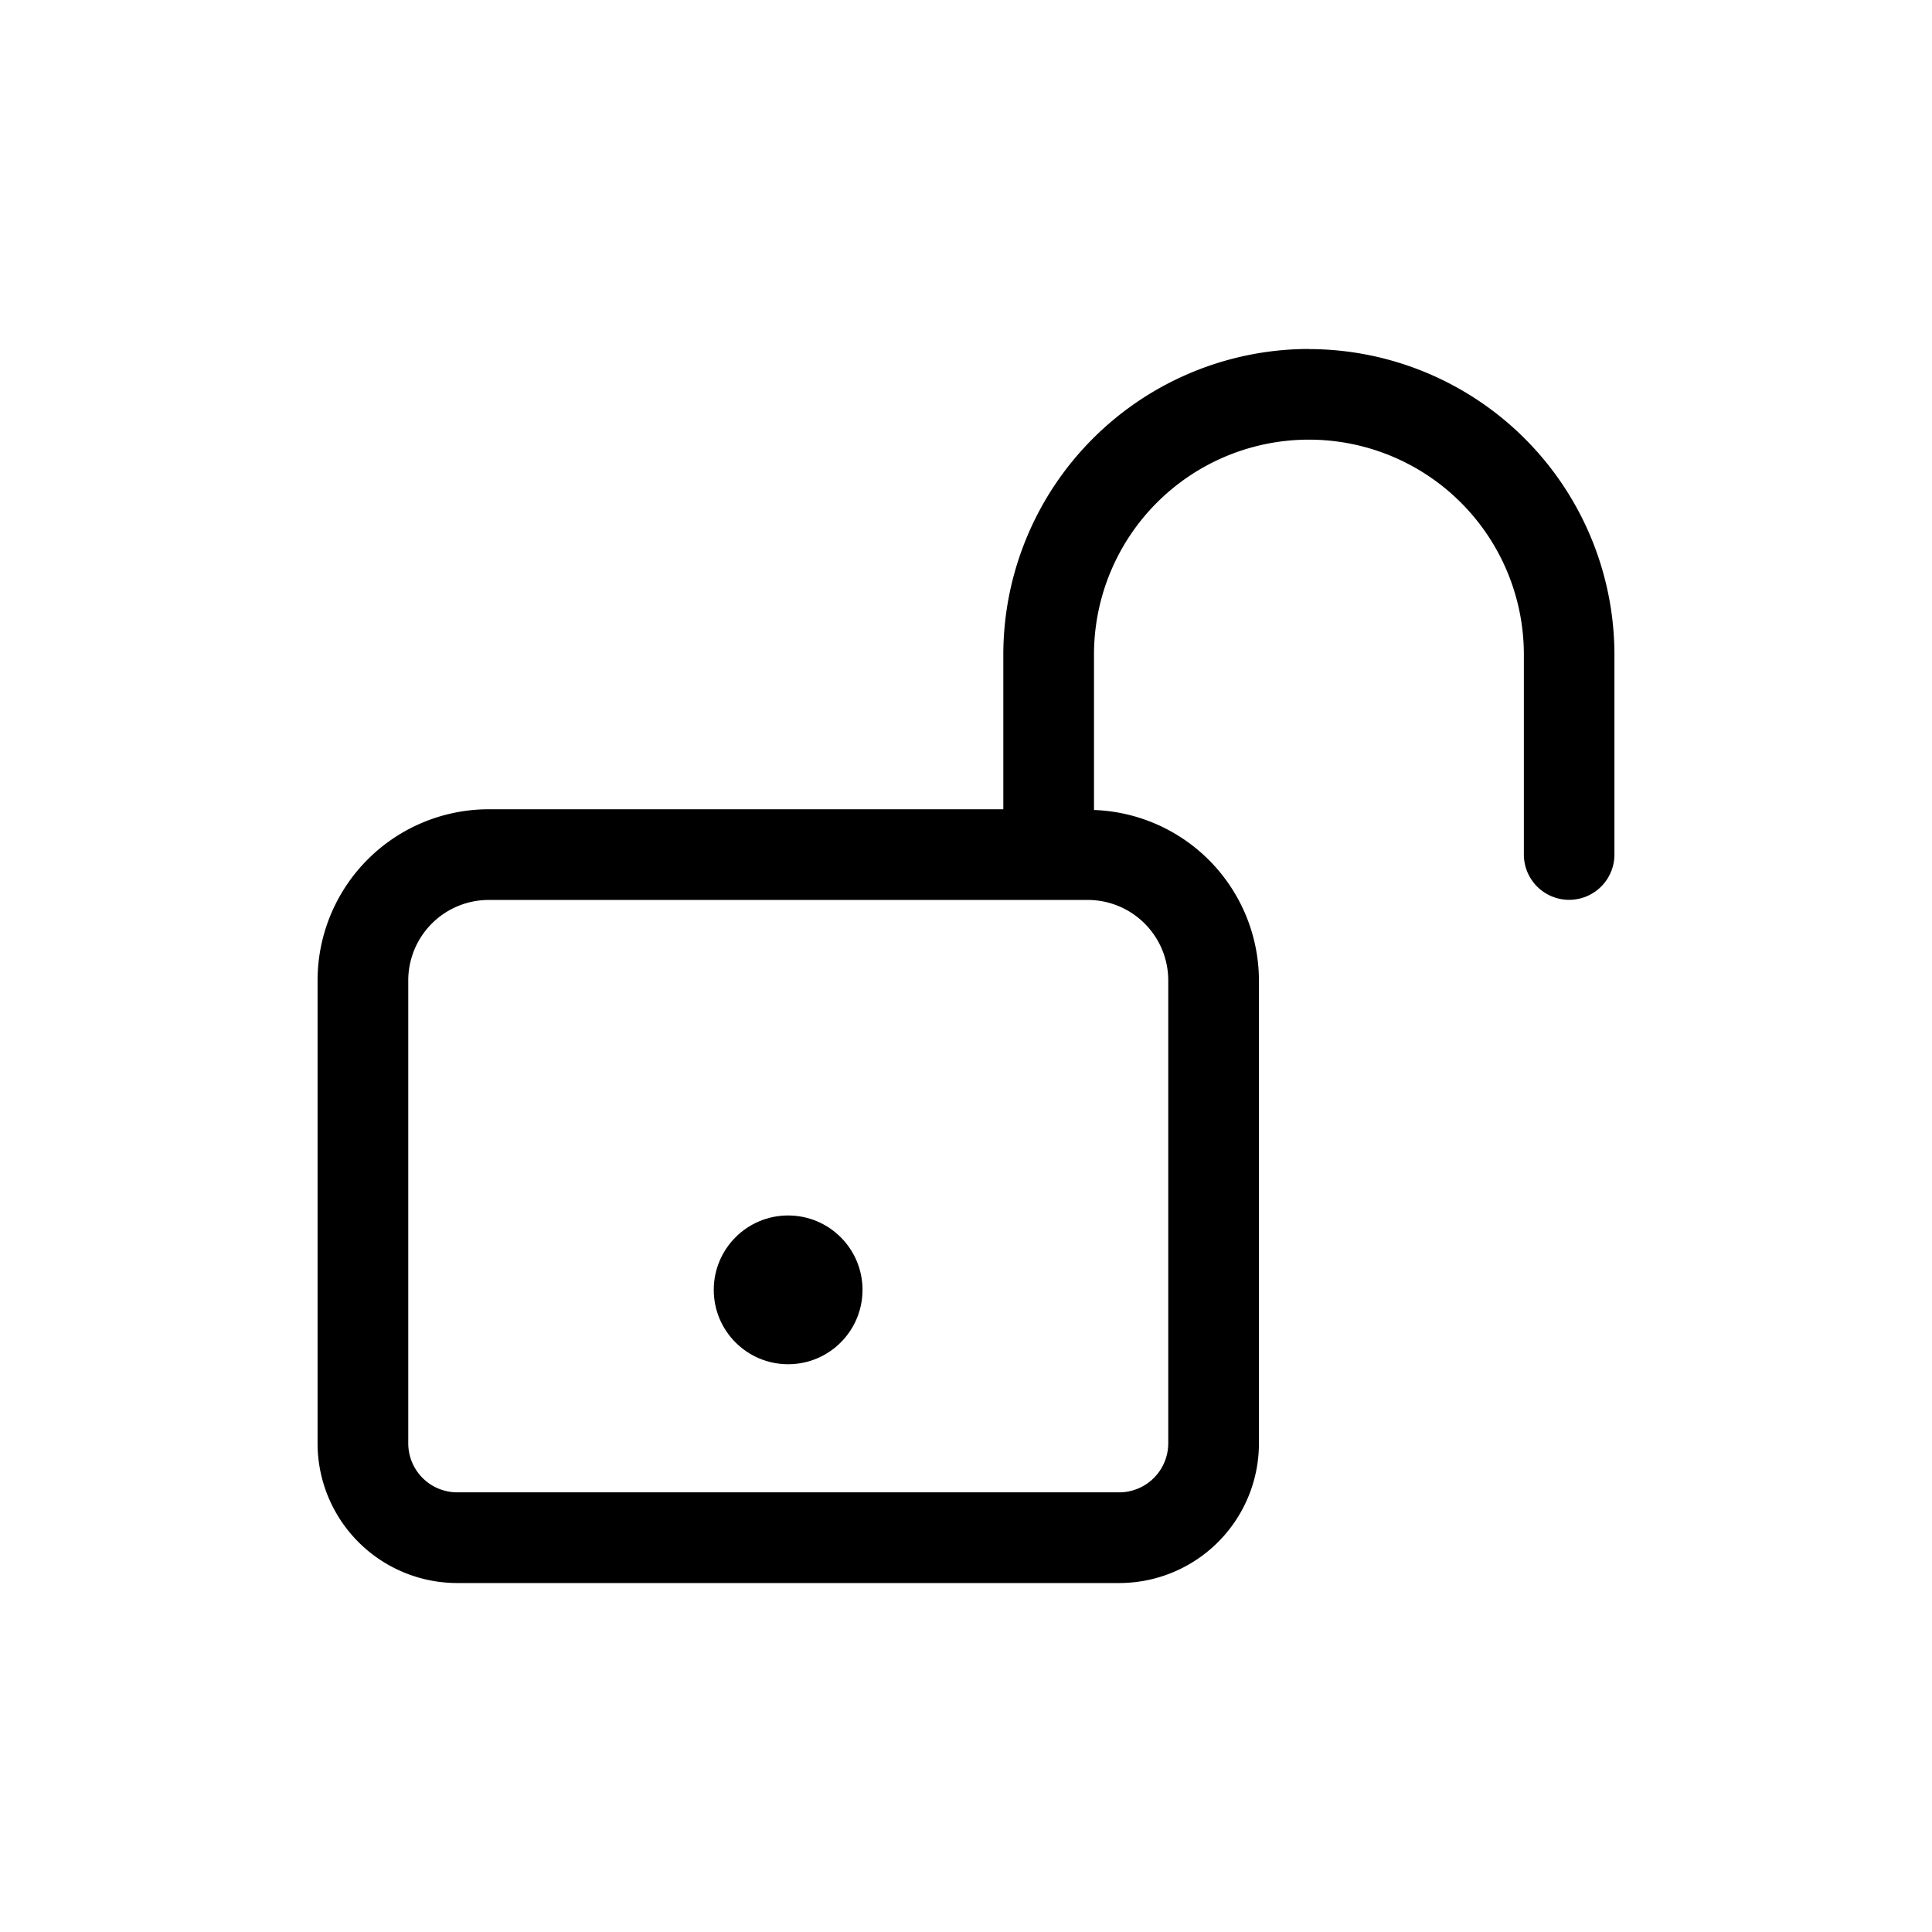 <svg xmlns="http://www.w3.org/2000/svg" viewBox="0 0 16 16"><path d="M10.839 2.89a2.533 2.533 0 0 0-2.53 2.53v1.282H4.047A1.418 1.418 0 0 0 2.63 8.12v3.834a1.157 1.157 0 0 0 1.155 1.156H9.27a1.157 1.157 0 0 0 1.156-1.156V8.12A1.416 1.416 0 0 0 9.06 6.708V5.421a1.78 1.78 0 1 1 3.56 0v1.656a.375.375 0 0 0 .75 0V5.421a2.533 2.533 0 0 0-2.53-2.53zM9.675 8.12v3.833a.407.407 0 0 1-.406.406H3.786a.406.406 0 0 1-.405-.406V8.12a.667.667 0 0 1 .666-.667h4.96a.667.667 0 0 1 .668.667z"/><circle cx="6.527" cy="10.682" r="0.616"/></svg>